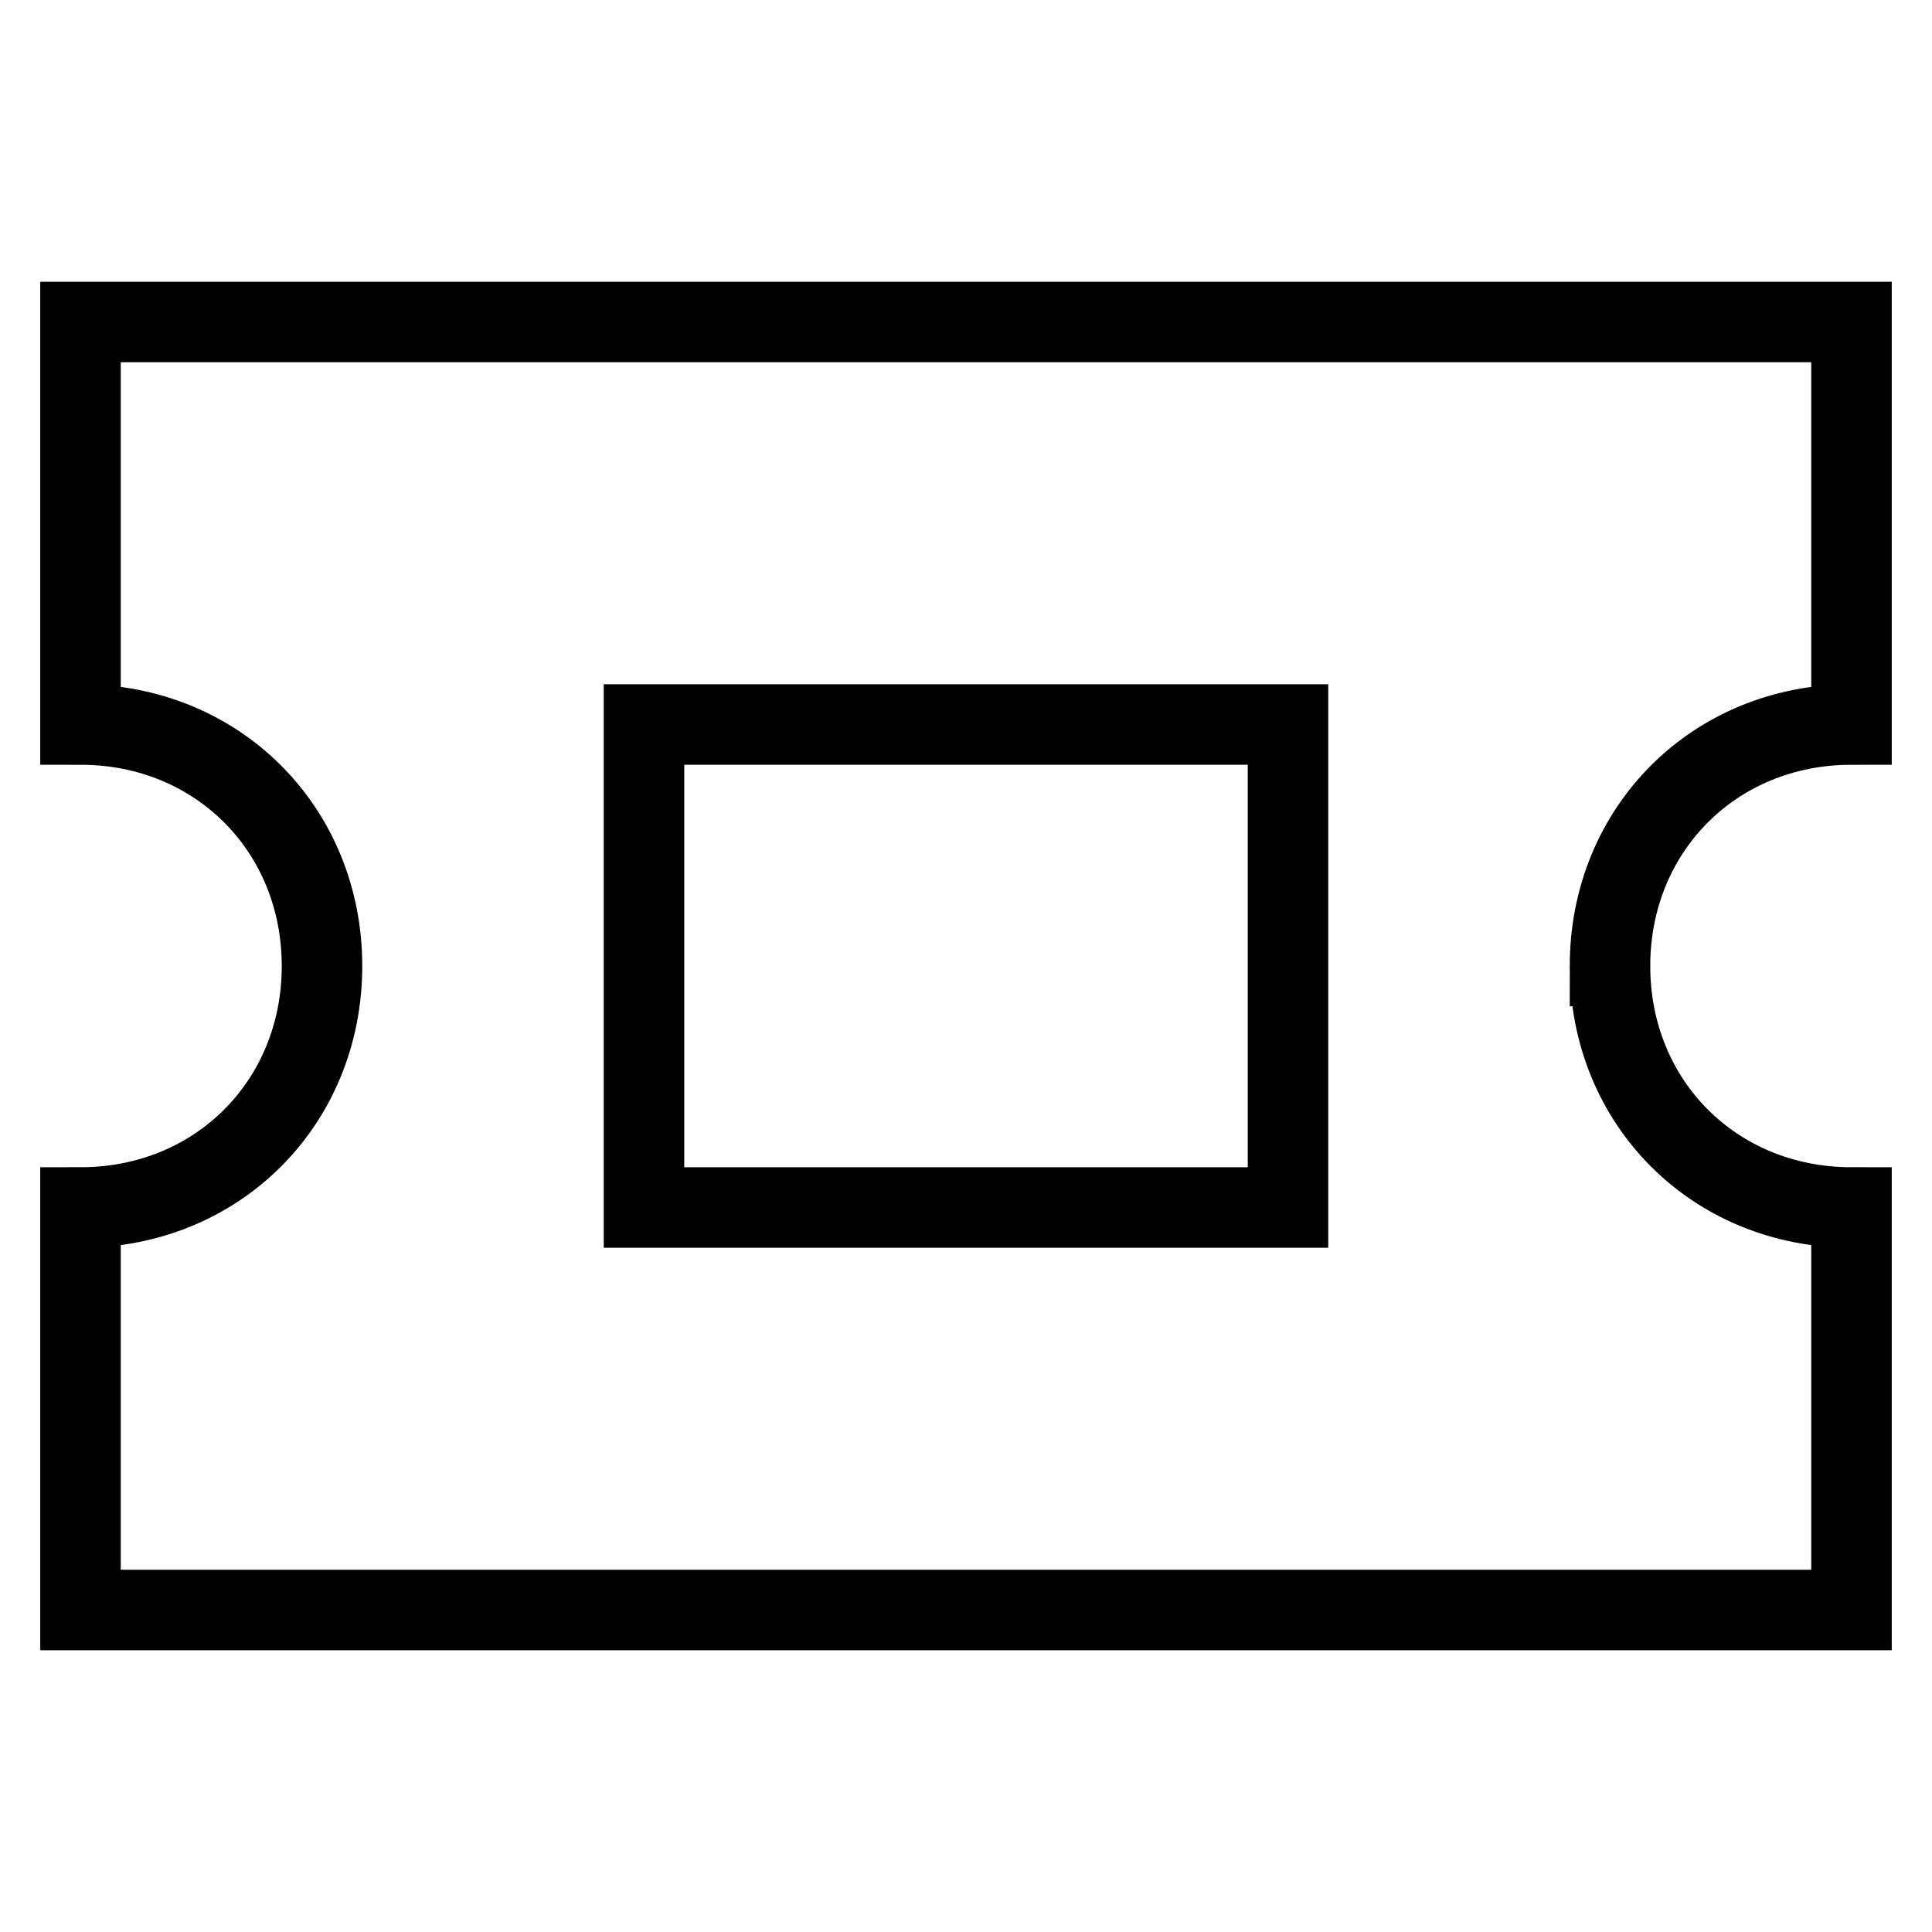 <svg id="nc_icon" xmlns="http://www.w3.org/2000/svg" xml:space="preserve" viewBox="0 0 24 24"><g fill="none" stroke="currentColor" stroke-linecap="square" stroke-miterlimit="10" class="nc-icon-wrapper"><path d="M20 12c0-1.7 1.3-3 3-3V4H1v5c1.7 0 3 1.3 3 3s-1.3 3-3 3v5h22v-5c-1.7 0-3-1.3-3-3z" vector-effect="non-scaling-stroke"/><path d="M8 9h8v6H8z" data-color="color-2" vector-effect="non-scaling-stroke"/></g></svg>
